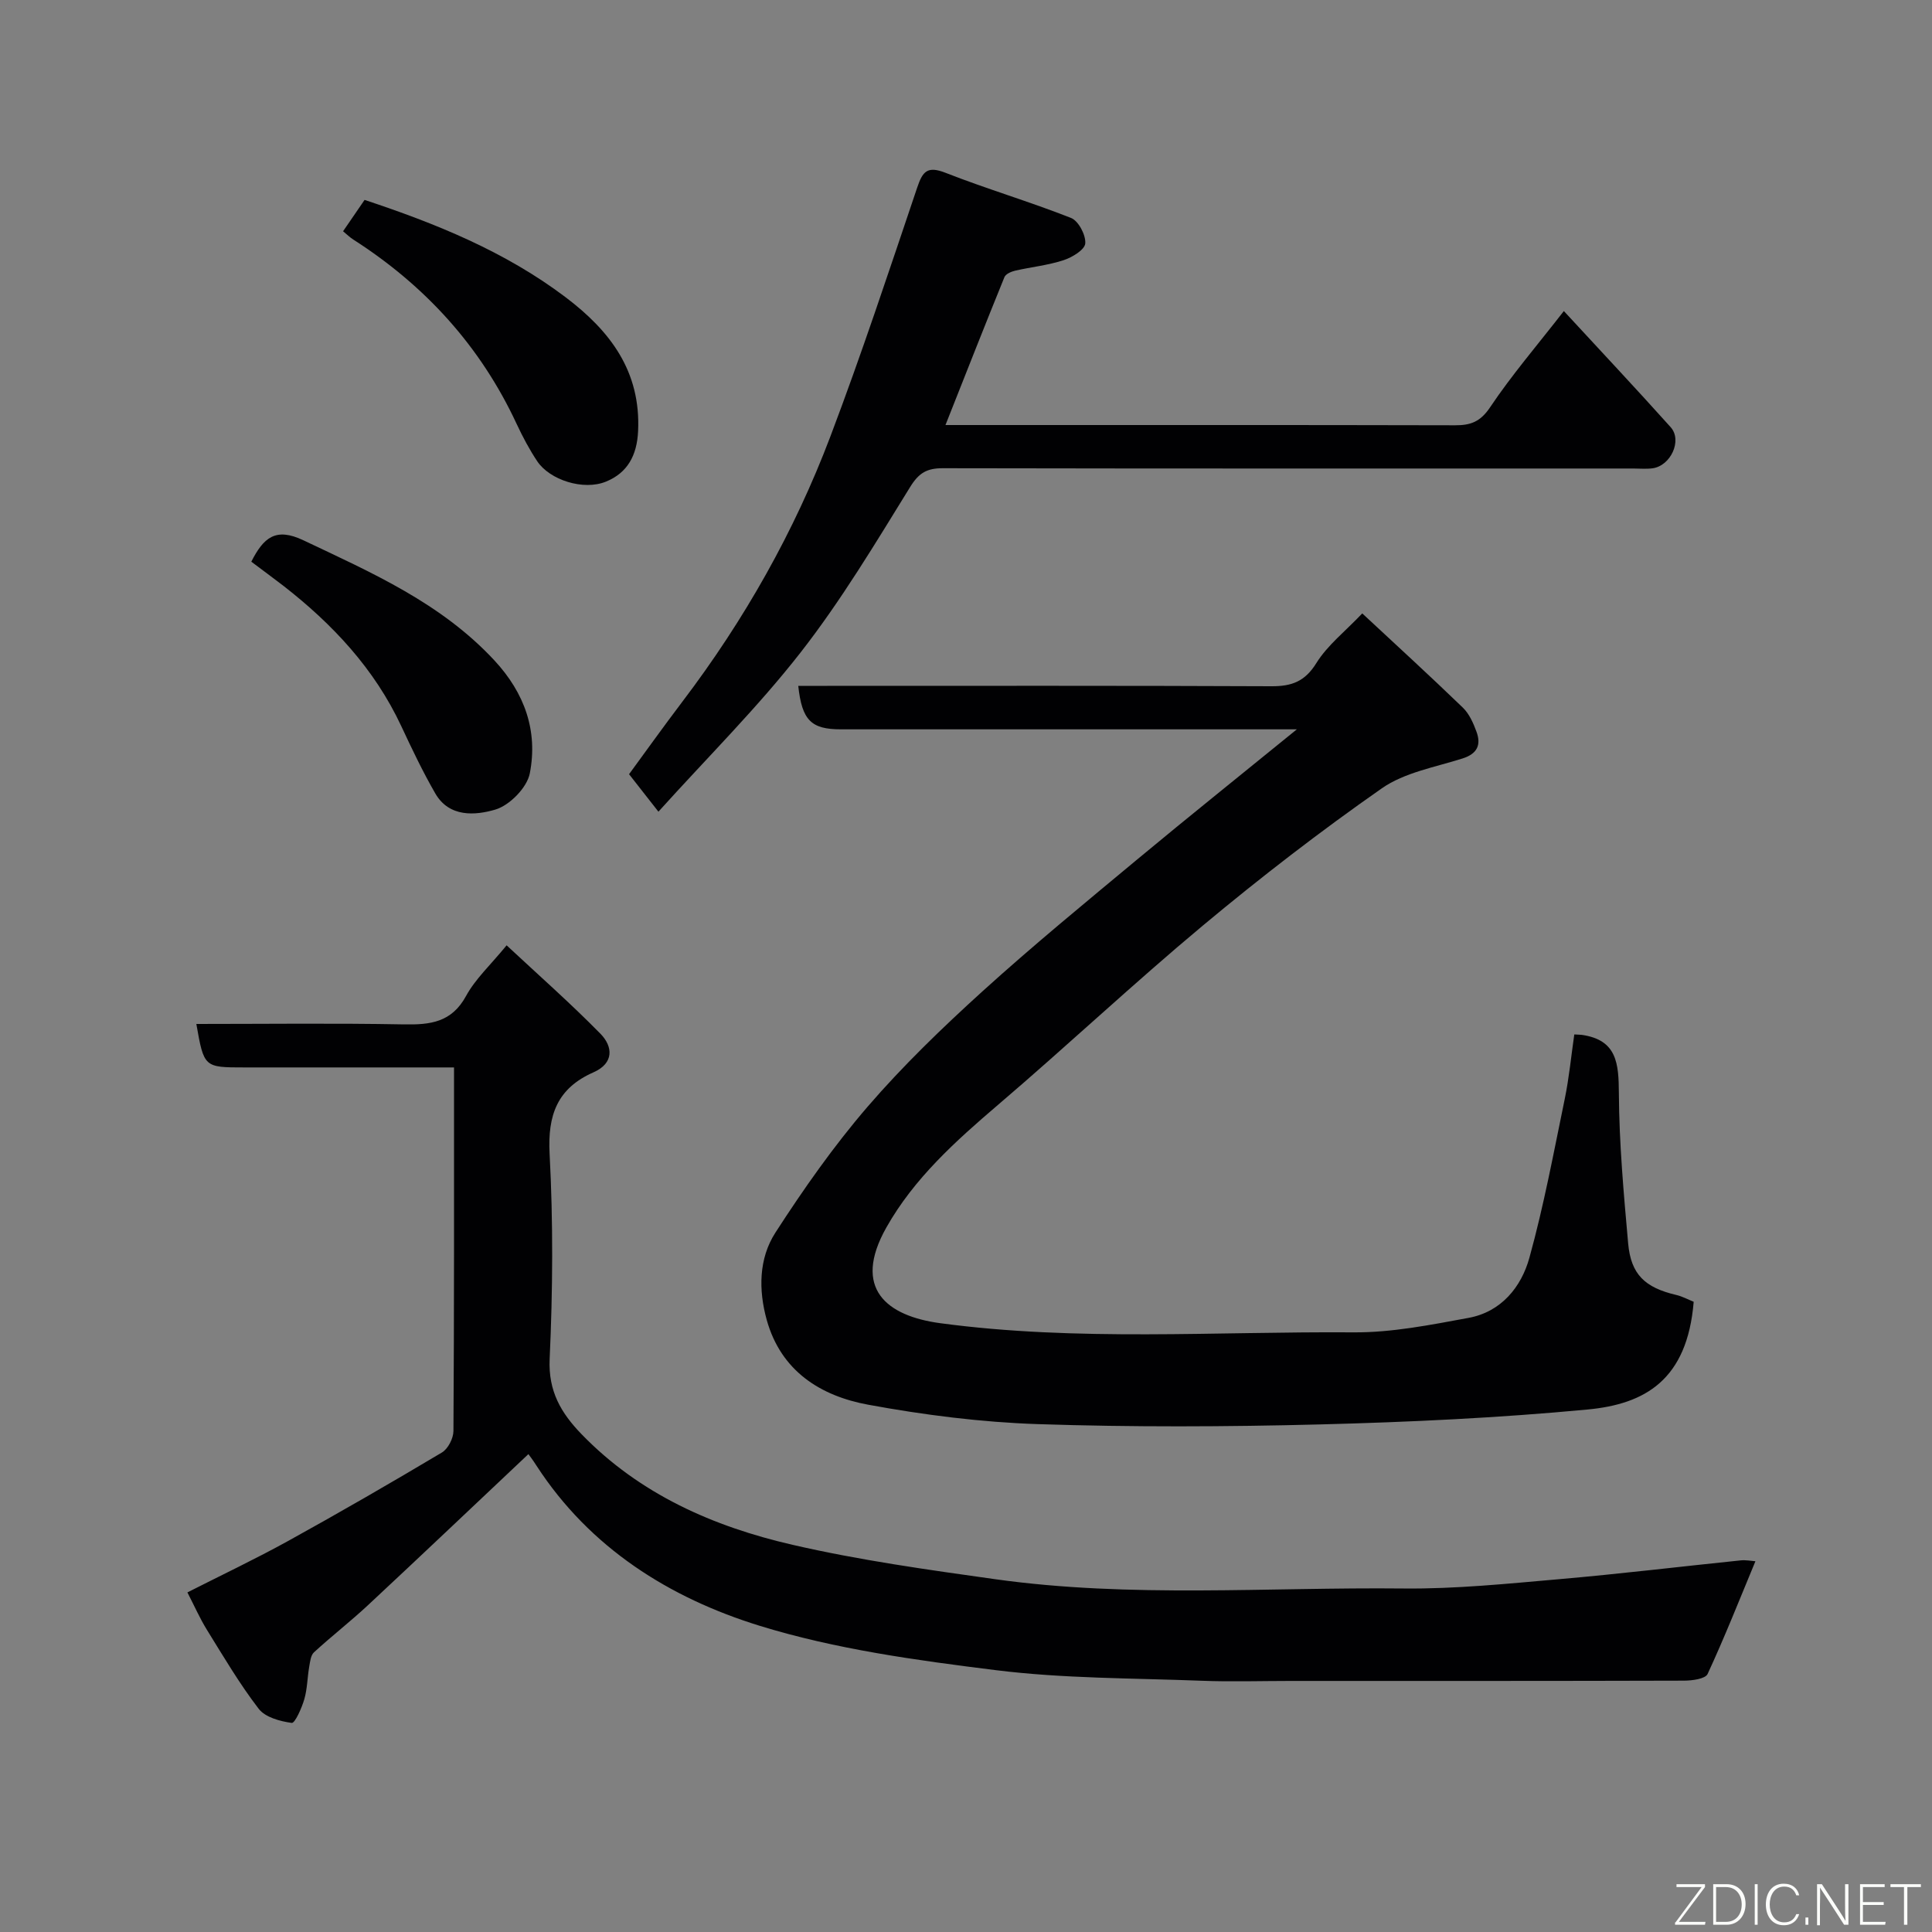 <svg enable-background="new 0 0 400 400" viewBox="0 0 400 400" xmlns="http://www.w3.org/2000/svg"><rect x="0" y="0" width="400" height="400" fill="#808080" stroke="none"/><path d="m268.5 151c-32.44 0-63.43 0-94.42 0-6.14 0-8.04-1.87-8.81-9h5.97c30.66 0 61.32-.06 91.98.08 4.2.02 6.94-.96 9.32-4.8 2.3-3.7 5.96-6.55 9.5-10.28 6.82 6.35 13.91 12.83 20.83 19.51 1.32 1.28 2.17 3.2 2.82 4.98.99 2.7.2 4.56-2.88 5.54-5.69 1.81-12.02 2.9-16.74 6.2-12.73 8.89-25.07 18.42-37 28.37-14.42 12.03-28.12 24.92-42.41 37.12-8.83 7.54-17.44 15.28-23.16 25.44-7.12 12.64.1 18.3 11.14 19.79 28.43 3.82 57.04 1.69 85.58 1.9 7.95.06 15.97-1.55 23.84-3 6.74-1.24 10.91-6.37 12.59-12.46 2.99-10.8 5.04-21.86 7.31-32.85.91-4.42 1.34-8.94 1.98-13.37.92.05 1.25.05 1.57.09 7.3 1.05 7.62 5.96 7.66 12.08.06 10.37 1 20.75 1.92 31.09.58 6.45 3.49 9.16 9.97 10.68 1.24.29 2.41.93 3.6 1.41-1.33 16.23-10.13 21.18-21.93 22.3-18.39 1.74-36.89 2.61-55.37 3.09-19.48.5-39.01.58-58.48-.06-11.75-.39-23.55-1.89-35.13-4.02-9.86-1.81-18.04-6.95-21-17.53-1.73-6.21-1.67-12.74 1.79-18.1 5.83-9.03 12.07-17.92 19.08-26.06 7.31-8.48 15.45-16.33 23.76-23.87 10.47-9.49 21.4-18.46 32.27-27.5 10.55-8.77 21.24-17.32 32.85-26.77z" fill="#010103"/><path d="m109.4 301.06c-11.2 10.56-22.17 20.98-33.23 31.29-3.61 3.36-7.52 6.4-11.16 9.74-.68.62-.81 1.95-.99 2.98-.39 2.24-.39 4.58-1.02 6.75-.53 1.82-1.94 4.98-2.6 4.89-2.41-.33-5.47-1.15-6.83-2.91-3.96-5.15-7.28-10.79-10.71-16.33-1.46-2.35-2.58-4.91-4.06-7.78 7.05-3.58 14.1-6.92 20.91-10.68 10.7-5.91 21.29-12.03 31.79-18.29 1.26-.75 2.37-2.92 2.38-4.44.16-24.82.12-49.65.12-75.28-1.73 0-3.3 0-4.88 0-12.83 0-25.66 0-38.49 0-8.39 0-8.39 0-9.98-9 14.36 0 28.68-.18 43 .09 5.46.1 9.86-.42 12.84-5.88 1.92-3.53 5.05-6.4 8.4-10.49 6.47 6.04 13.18 11.94 19.42 18.3 2.59 2.64 2.87 6.09-1.43 7.99-7.47 3.29-9.52 8.8-9.09 16.87.75 14.12.66 28.33.01 42.47-.31 6.72 2.39 11.23 6.6 15.58 12.05 12.44 27.29 19.14 43.7 22.91 13.8 3.18 27.91 5.15 41.96 7.12 28.09 3.93 56.37 1.62 84.57 1.92 10.69.11 21.42-.99 32.09-1.92 12.58-1.09 25.11-2.61 37.67-3.9 1.1-.11 2.23.12 3.05.18-3.28 7.9-6.37 15.72-9.9 23.34-.47 1.01-3.16 1.37-4.83 1.38-27.16.08-54.31.06-81.47.06-6.16 0-12.34.2-18.49-.04-14.2-.55-28.51-.44-42.57-2.19-16.46-2.05-33.17-4.33-48.94-9.2-18.59-5.75-35.08-16.06-46.14-33.1-.75-1.19-1.6-2.29-1.7-2.43z" fill="#010103"/><path d="m195.75 88h5.59c33.31 0 66.62-.03 99.93.05 3.23.01 5.24-.74 7.24-3.73 4.45-6.64 9.69-12.75 15.27-19.92 7.55 8.19 14.93 16.03 22.11 24.04 2.46 2.74.01 8.02-3.77 8.52-1.31.17-2.66.04-3.99.04-47.63 0-95.26.03-142.89-.06-3.28-.01-4.97.91-6.8 3.88-7.19 11.64-14.26 23.46-22.65 34.22-8.91 11.42-19.27 21.7-29.47 33.01-2.21-2.83-3.83-4.9-6.08-7.76 3.26-4.45 7.09-9.81 11.07-15.06 12.79-16.86 23.14-35.13 30.62-54.89 6.44-17 12.15-34.29 17.97-51.52 1.13-3.36 2.11-4.51 5.87-3.04 8.57 3.36 17.43 5.97 25.99 9.35 1.53.61 3.08 3.55 2.93 5.28-.11 1.31-2.73 2.89-4.52 3.47-3.22 1.05-6.67 1.4-10 2.16-.81.19-1.94.68-2.21 1.33-4.04 9.92-7.95 19.88-12.21 30.63z" fill="#010103"/><path d="m71.03 47.88c1.61-2.34 2.9-4.23 4.45-6.49 14.67 4.86 29.05 10.64 41.66 20.18 9.2 6.97 15.56 15.31 14.97 27.71-.24 5.06-2.22 8.62-6.64 10.43-4.67 1.92-11.65-.33-14.24-4.21-1.62-2.43-3.01-5.05-4.25-7.7-7.48-16.1-18.94-28.66-33.83-38.2-.7-.44-1.3-1.04-2.12-1.72z" fill="#010103"/><path d="m52.03 116.29c2.52-4.95 5-7.17 10.76-4.44 14.21 6.74 28.53 13 39.55 24.86 6.3 6.78 9.06 14.63 7.35 23.41-.58 2.96-4.19 6.63-7.15 7.5-4.12 1.21-9.53 1.66-12.42-3.35-2.59-4.49-4.83-9.2-7.03-13.91-5.56-11.9-14.23-21.15-24.45-29.1-2.17-1.67-4.39-3.29-6.61-4.97z" fill="#010103"/><g fill="#fbfcfa"><path d="m346.9 398 5.4-7.3h-5.2v-.6h5.9v.6l-5.4 7.2h5.5l-.1.6h-6.2v-.5z"/><path d="m354.7 390.1h2.8c2.3 0 3.9 1.6 3.9 4.1s-1.6 4.3-3.9 4.3h-2.8zm.6 7.8h2c2.2 0 3.3-1.6 3.3-3.6 0-1.8-1-3.6-3.3-3.6h-2z"/><path d="m363.9 390.1v8.4h-.6v-8.4h1.6z"/><path d="m372.5 396.3c-.4 1.3-1.4 2.3-3.2 2.3-2.4 0-3.7-1.9-3.7-4.3 0-2.3 1.2-4.3 3.7-4.3 1.8 0 2.9 1 3.2 2.4h-.6c-.4-1.1-1.1-1.8-2.5-1.8-2.1 0-3 1.9-3 3.7s.9 3.7 3 3.7c1.4 0 2.1-.7 2.5-1.7z"/><path d="m373.8 398.5v-1.5h.6v1.5z"/><path d="m376.2 398.5v-8.4h1c1.3 2 4.4 6.7 4.9 7.6-.1-1.2-.1-2.4-.1-3.8v-3.8h.7v8.4h-.9c-1.2-1.9-4.4-6.8-5-7.7.1 1.1 0 2.3 0 3.9v3.9h-.6z"/><path d="m390 394.4h-4.3v3.5h4.7l-.1.6h-5.2v-8.4h5.1v.6h-4.5v3.1h4.3z"/><path d="m394.2 390.7h-2.8v-.6h6.3v.6h-2.8v7.8h-.7z"/></g></svg>